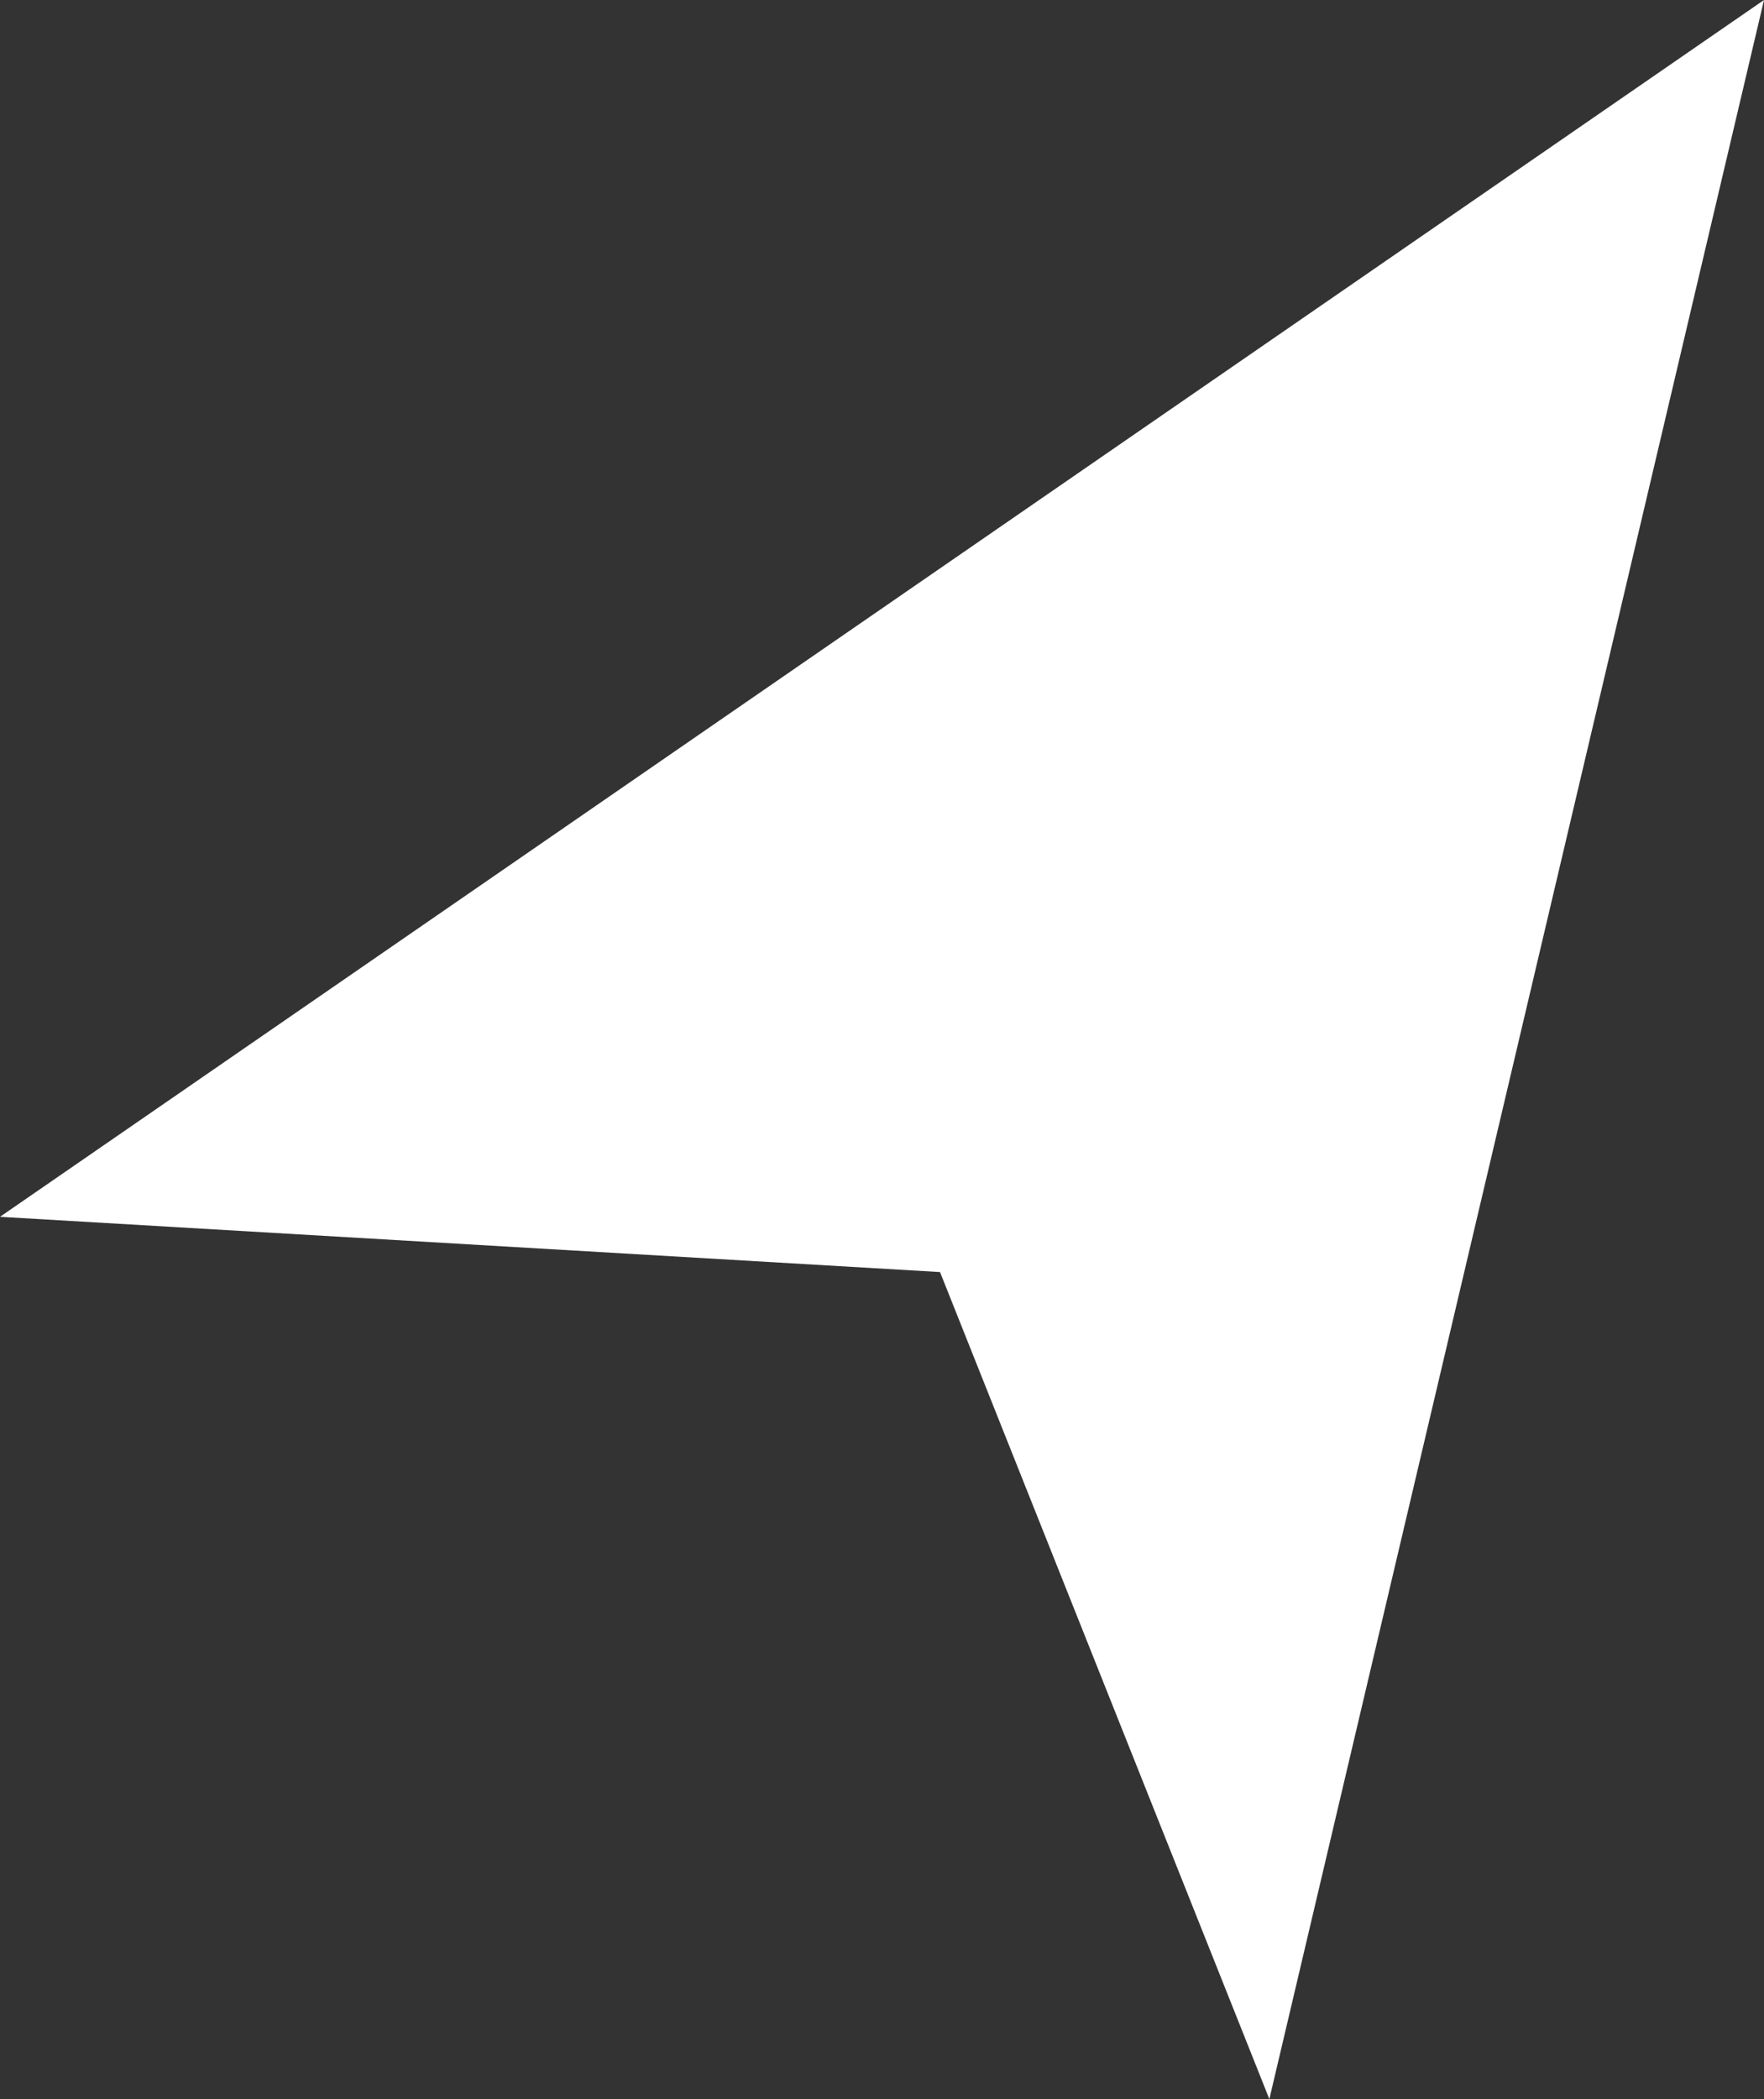 <svg xmlns="http://www.w3.org/2000/svg" width="20.723" height="24.653" viewBox="0 0 20.723 24.653">
  <rect x="0" y="0" width="20.723" height="24.653" fill="#333333" stroke="none"/>
  <path id="Path_18" data-name="Path 18" d="M1355.239,712.911l20.723-14.291-5.811,24.653q-1.935-4.857-3.869-9.713Z" transform="translate(-1355.239 -698.62)" fill="#fff"/>
</svg>
